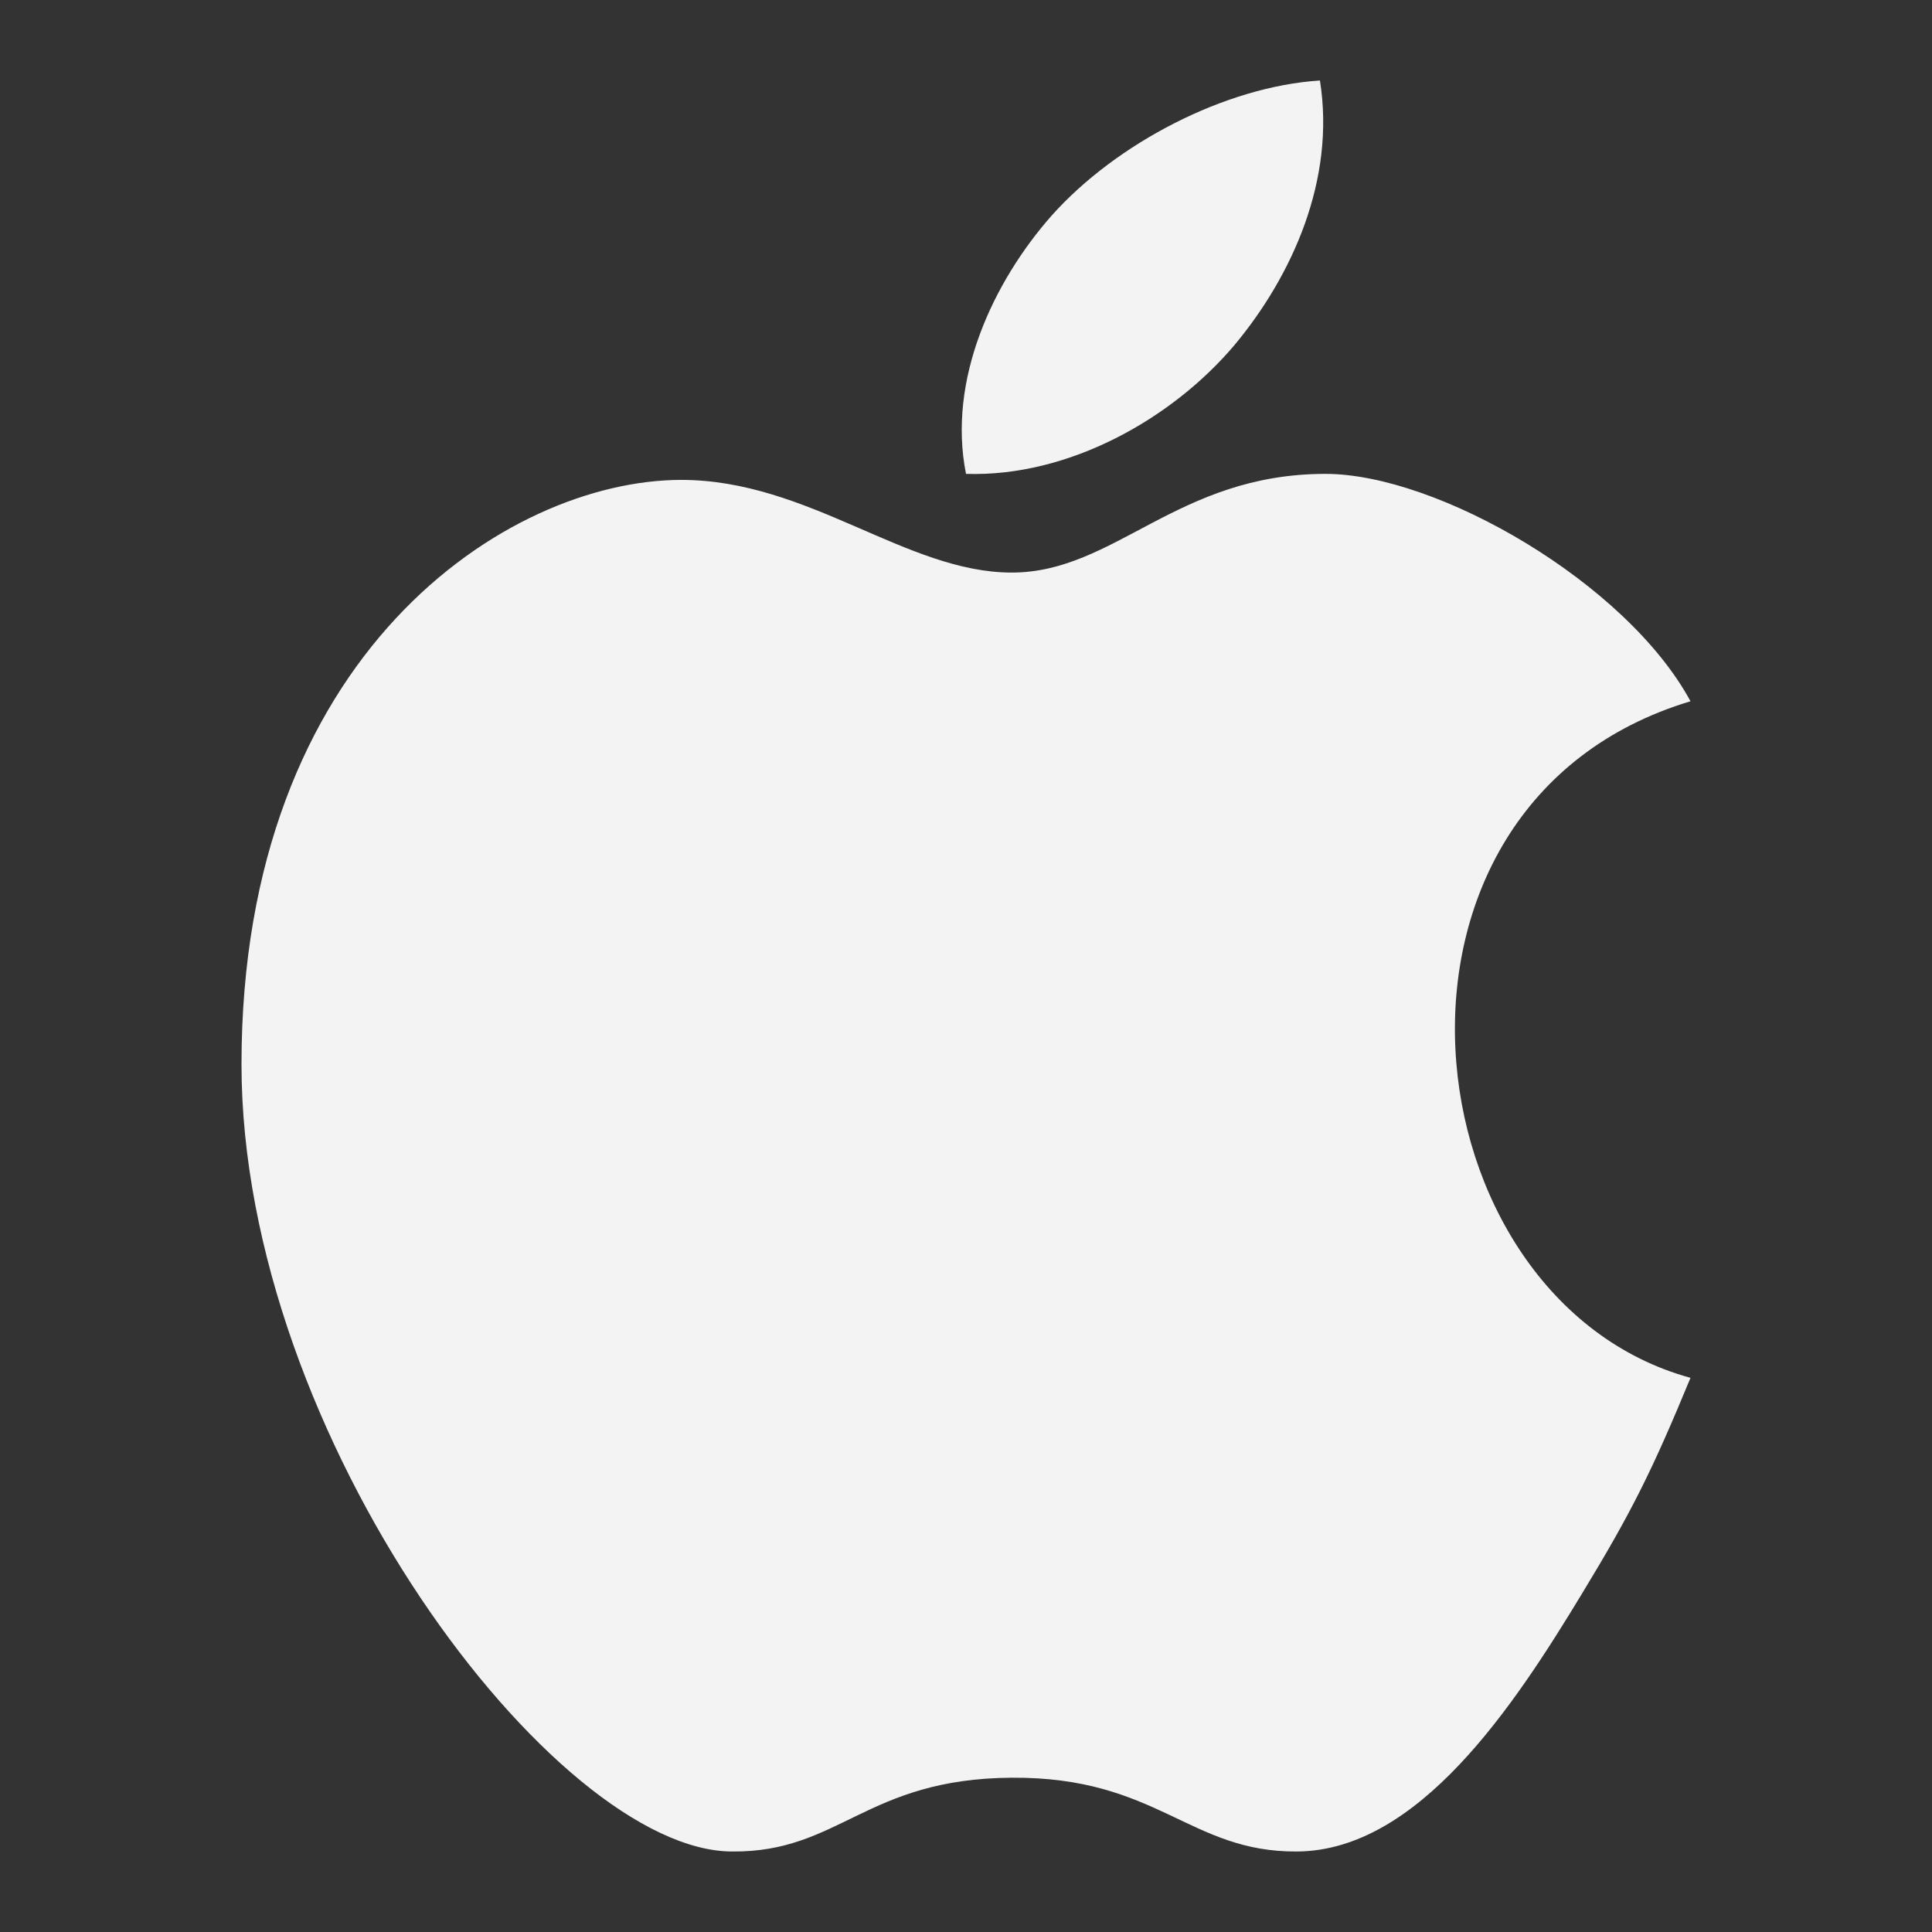 <svg width="36" height="36" viewBox="0 0 36 36" fill="none" xmlns="http://www.w3.org/2000/svg">
<rect x="0" y="0" width="36" height="36" fill="#333333" stroke="none"/>
<path d="M24.595 1.5C22.832 1.612 20.799 2.669 19.595 4.018C18.511 5.247 17.649 7.069 18 8.83C19.922 8.891 21.844 7.799 23 6.433C24.076 5.144 24.89 3.348 24.595 1.5Z" fill="#F3F3F3"/>
<path d="M24.698 8.83C21.931 8.83 20.775 10.669 18.853 10.669C16.884 10.669 15.073 8.942 12.689 8.942C9.436 8.95 4.5 12.19 4.5 19.83C4.5 26.782 10.345 34.5 13.646 34.5C15.648 34.517 16.134 33.142 18.853 33.125C21.572 33.107 22.162 34.517 24.172 34.5C26.428 34.482 28.199 31.81 29.483 29.687C30.408 28.166 30.79 27.393 31.5 25.674C26.189 24.221 25.129 14.983 31.5 13.067C30.304 10.858 26.787 8.83 24.698 8.83Z" fill="#F3F3F3"/>
</svg>
